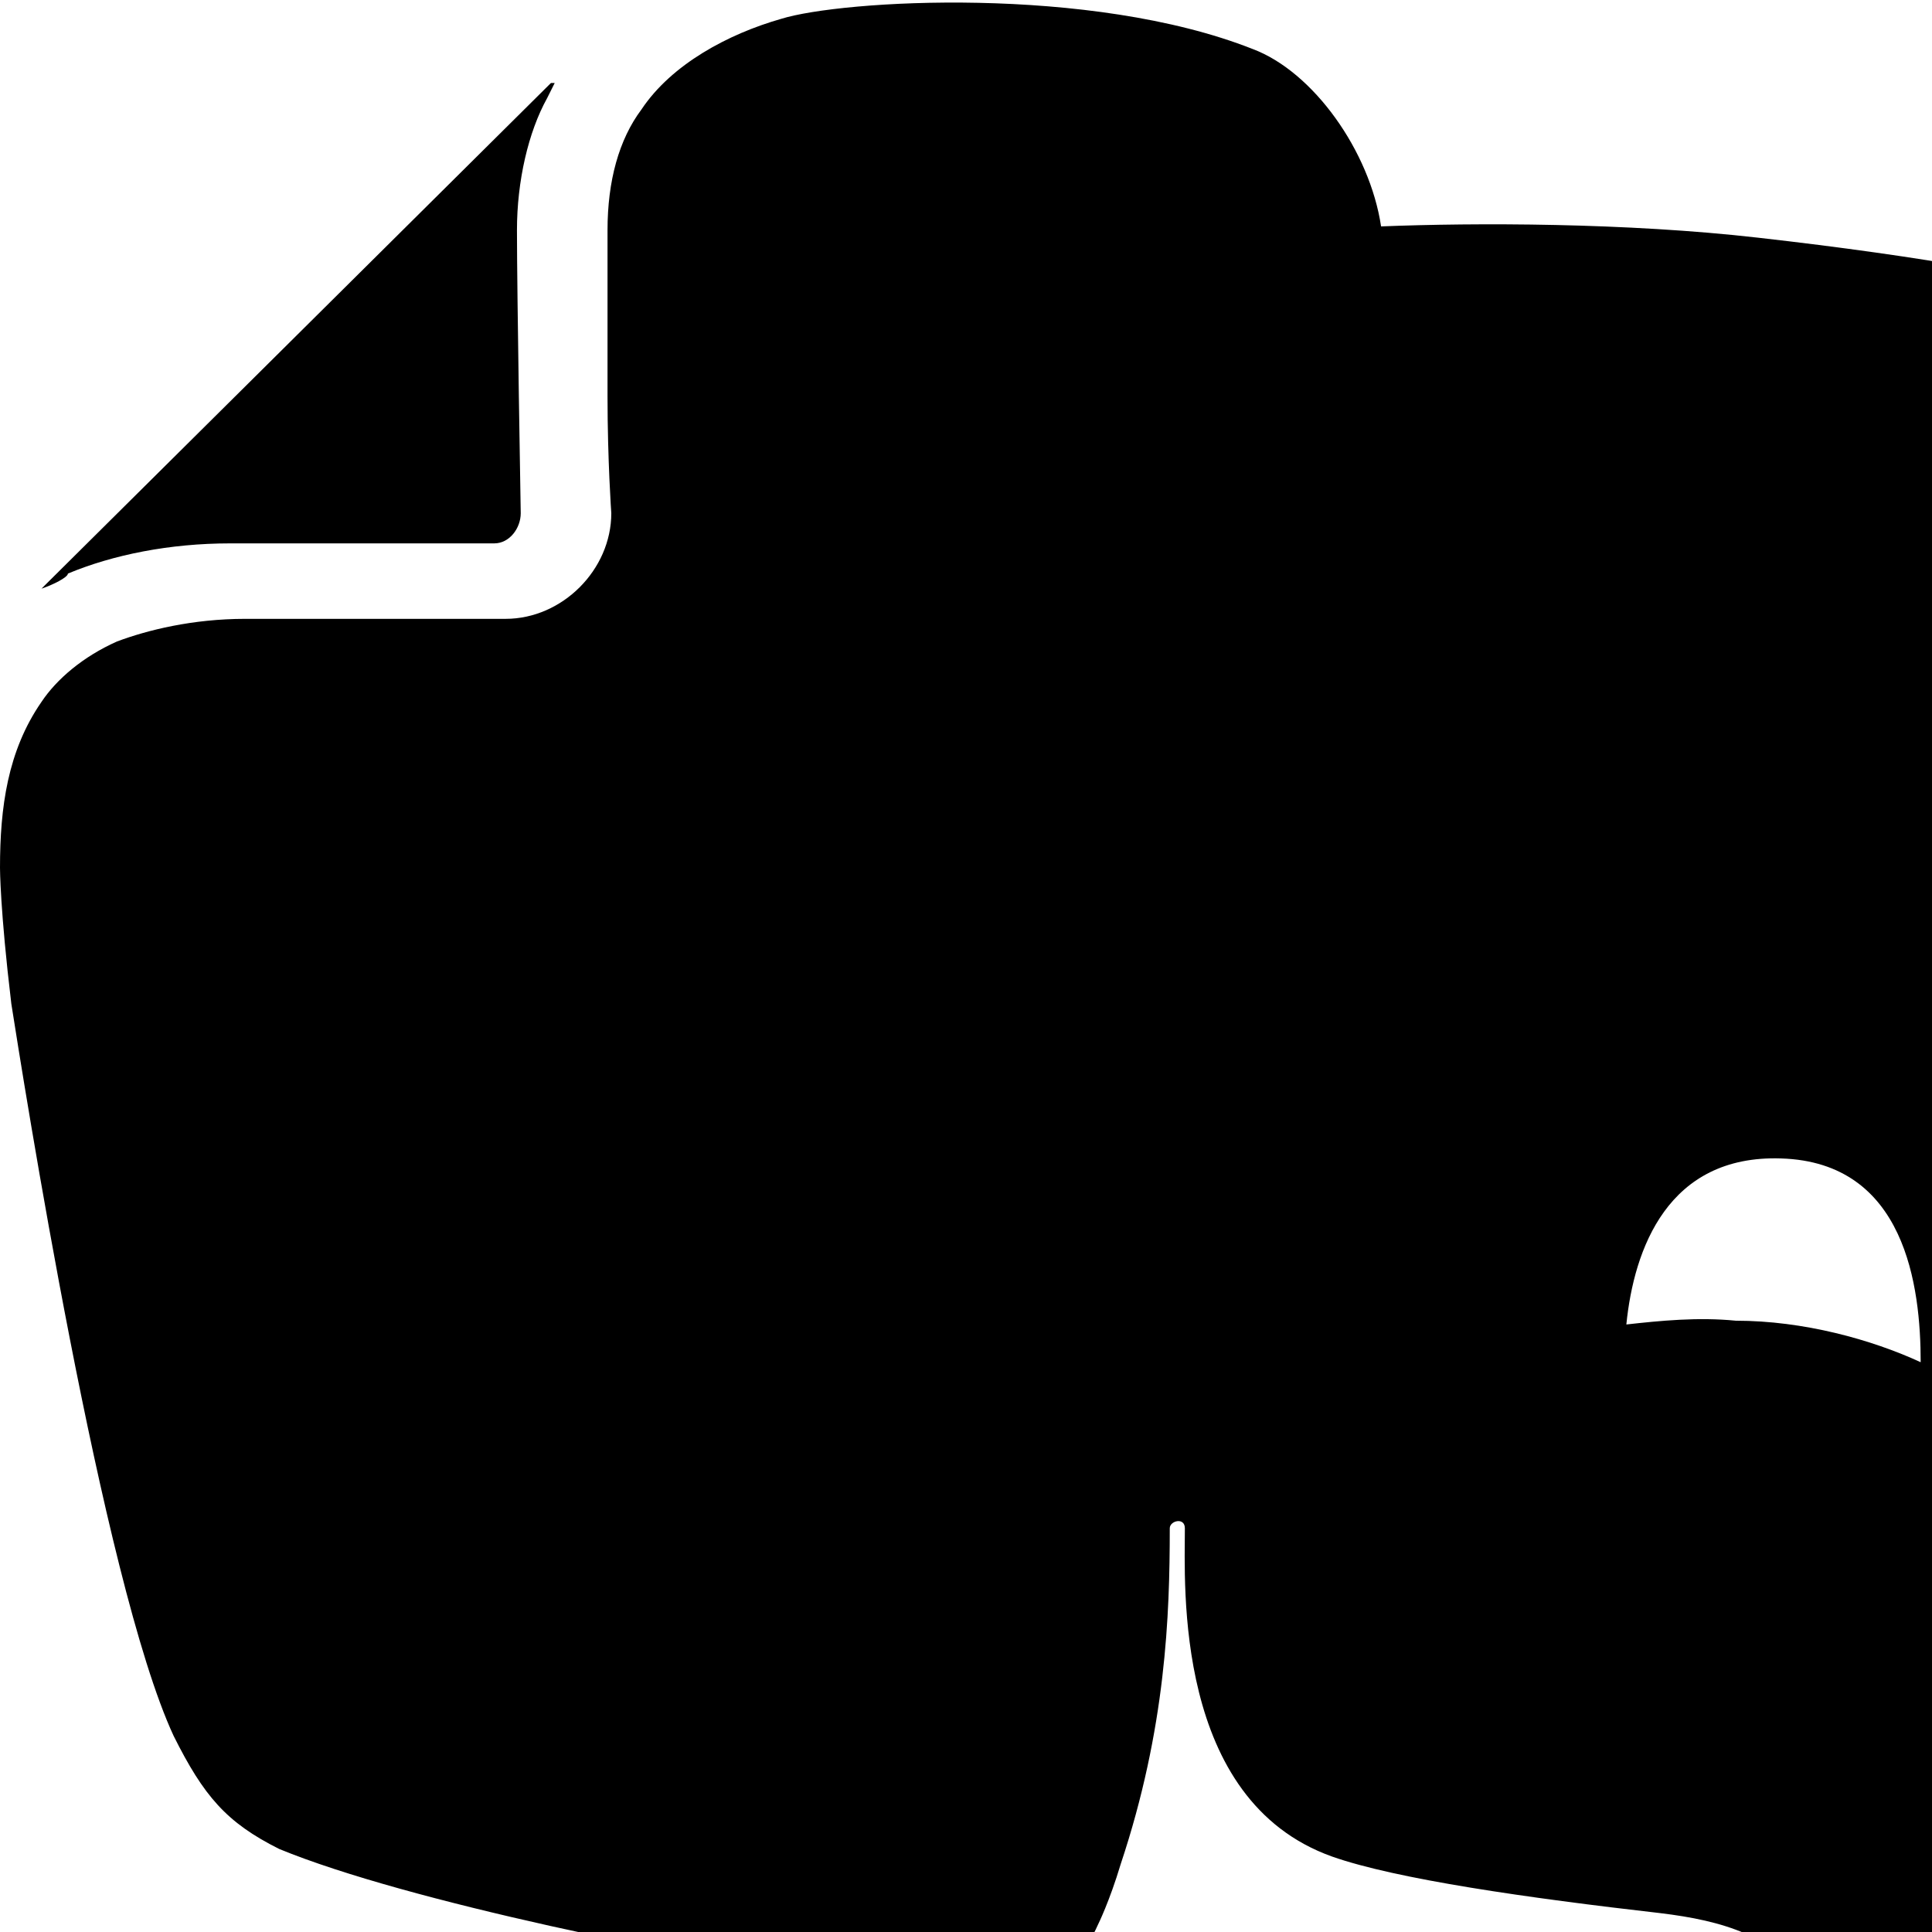 <svg xmlns="http://www.w3.org/2000/svg" version="1.1" viewBox="0 0 512 512" fill="currentColor"><path fill="currentColor" d="M65 164h69c15 0 28-13 28-28c0 0-1-14-1-31V61c0-13 3-24 9-32c8-12 23-20 37-24c16-5 82-9 125 8c16 6 31 27 34 47c25-1 65-1 100 3c44 5 78 11 95 17c16 5 34 20 39 49c9 50 21 250 15 317c-10 104-25 167-32 187c-33 103-62 107-143 107c-102 0-134-16-134-99c0-91 43-93 116-91c10 1-1 11-1 29c0 17 7 24-3 24c-20 0-49-3-49 26c0 35 17 34 61 34c55 0 66-8 66-58c0-82-23-94-56-98c-35-4-70-9-87-15c-42-15-39-72-39-87c0-3-4-2-4 0c0 23-1 53-13 89c-3 10-6 16-6 16c-13 29-36 18-72 14c-36-5-111-20-145-34c-14-7-20-14-28-30C27 419 6 285 3 266c-3-25-3-36-3-36c0-16 2-31 11-44c4-6 11-12 20-16c8-3 20-6 34-6m66-20H61c-16 0-31 3-43 8c0 1-4 3-7 4l1-1L146 22h1l-2 4c-5 9-8 22-8 35c0 17 1 75 1 75c0 4-3 8-7 8m329 206c18 0 36 5 49 11c0-20-4-53-37-54c-30-1-39 24-41 44c9-1 19-2 29-1"/></svg>